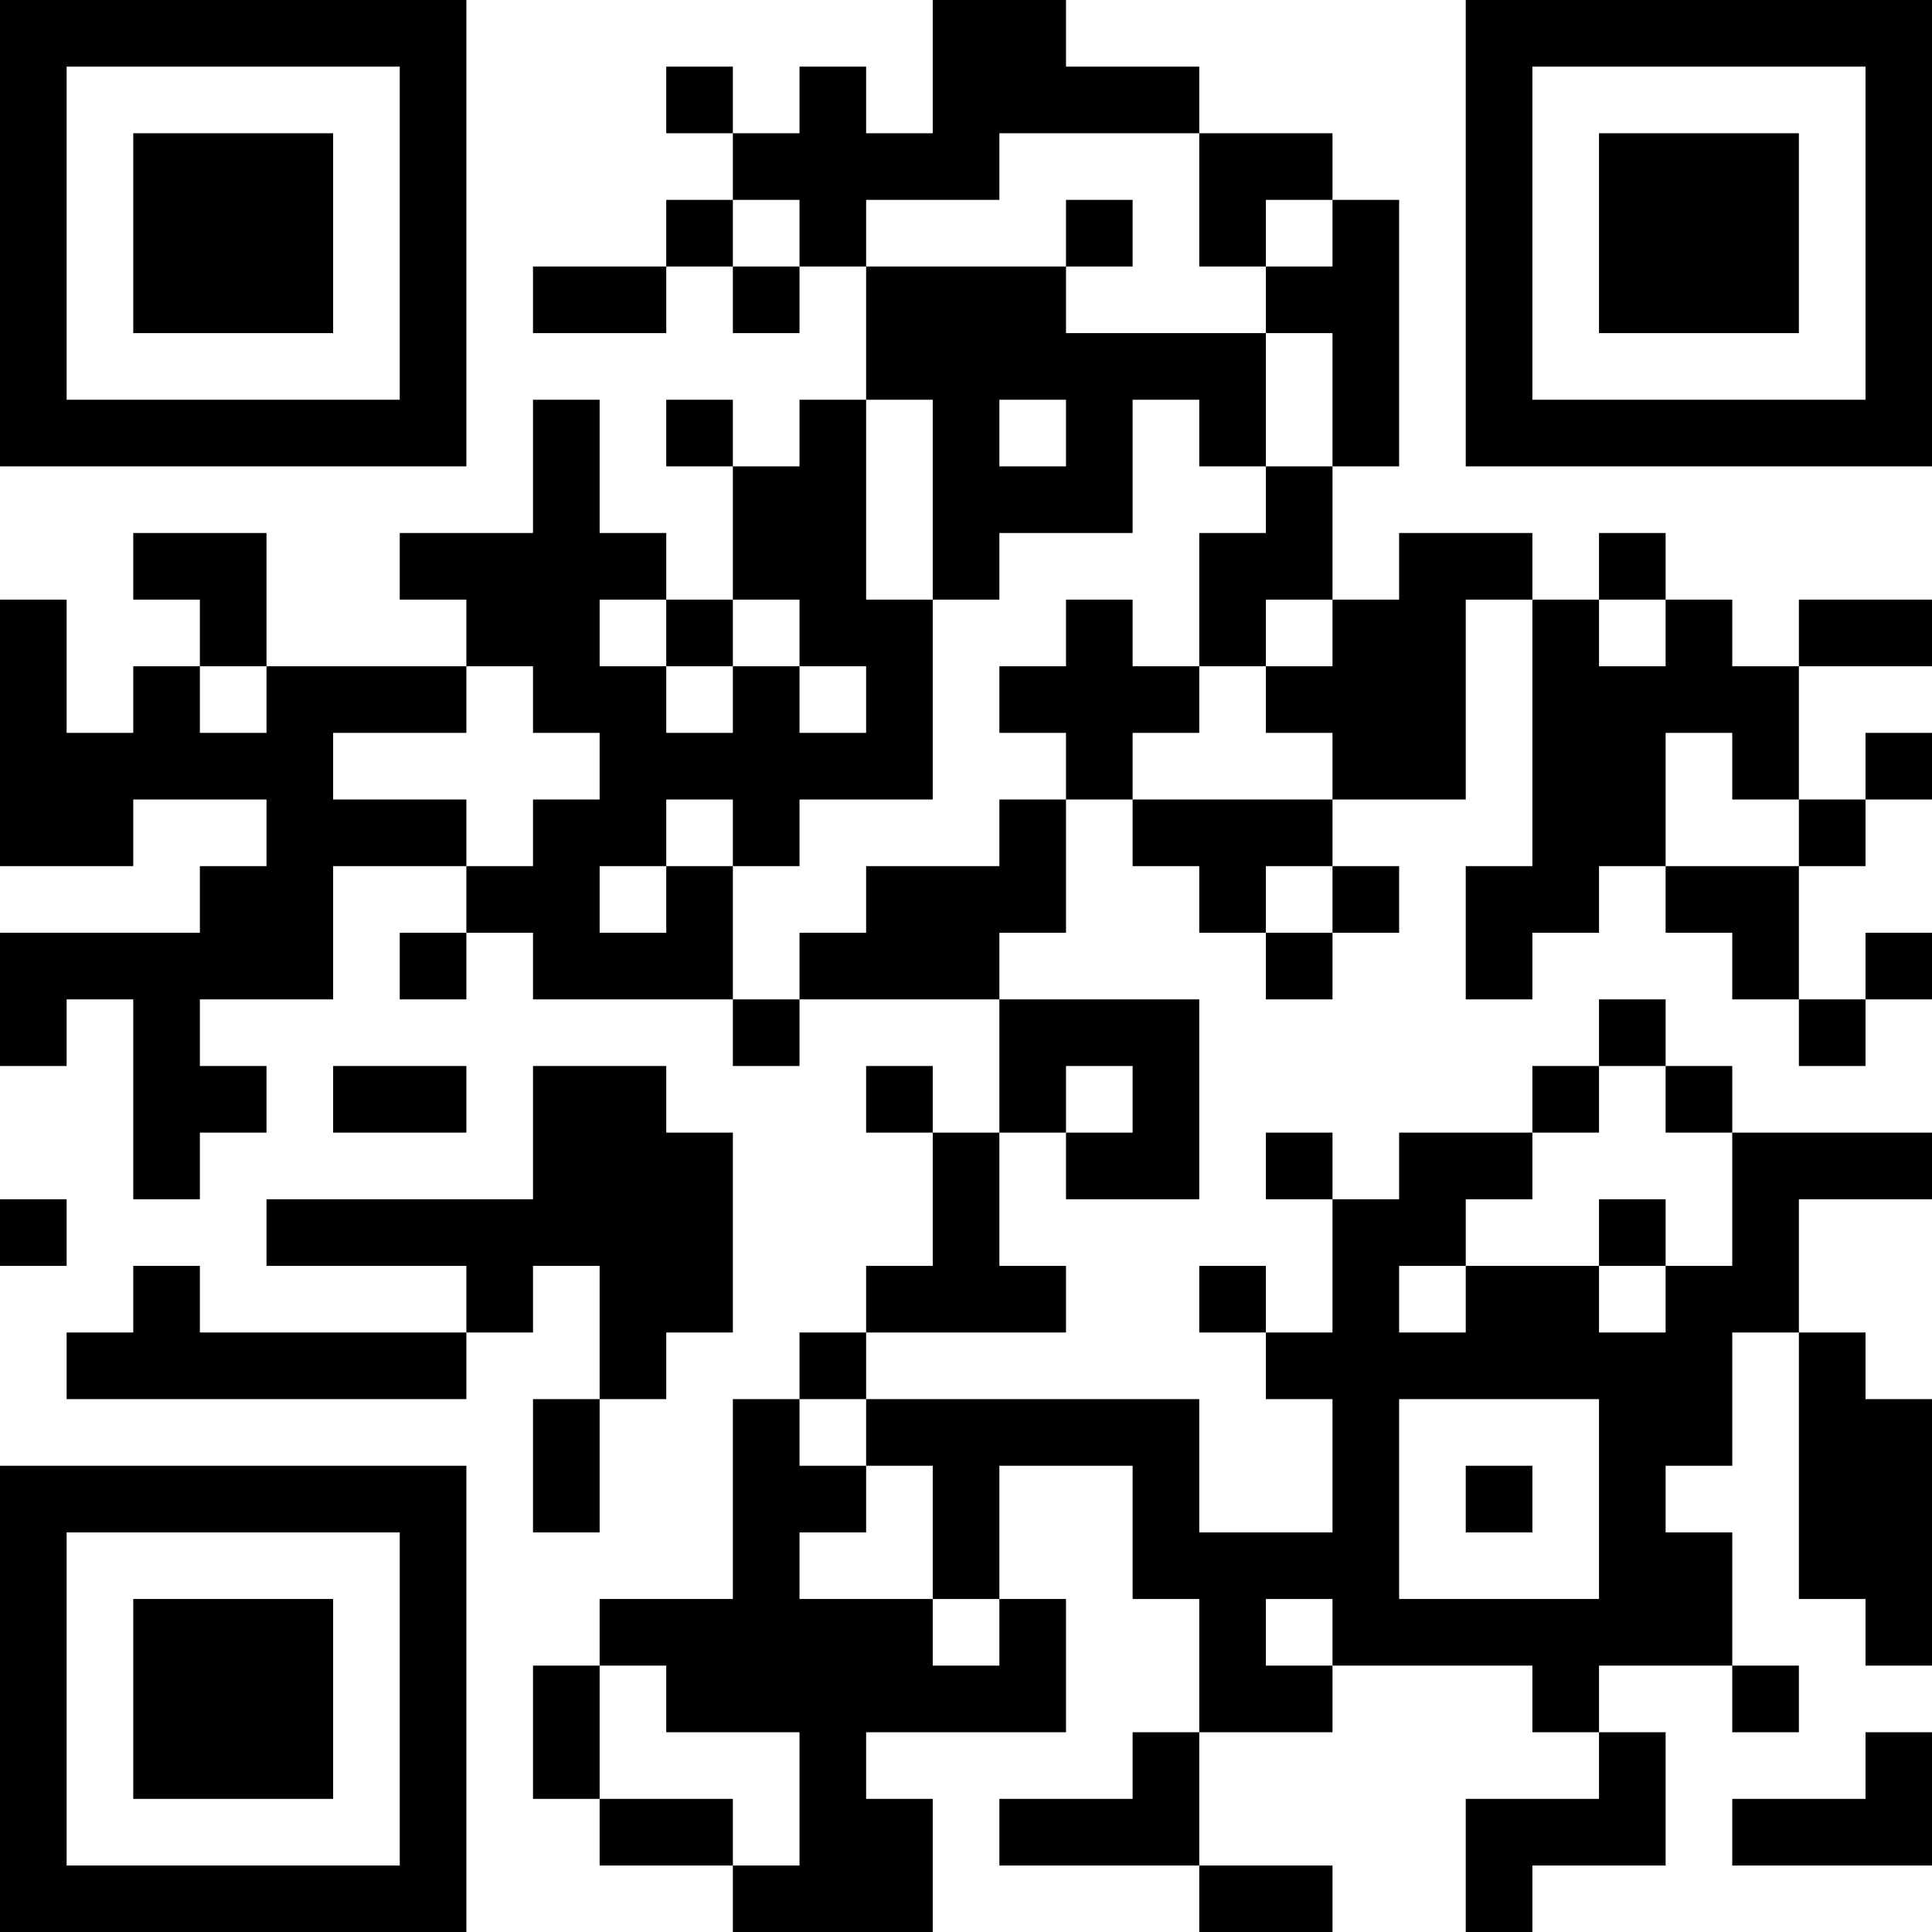 <?xml version="1.0" encoding="UTF-8"?>
<svg xmlns="http://www.w3.org/2000/svg" version="1.1" width="200" height="200" viewBox="0 0 200 200"><rect x="0" y="0" width="200" height="200" fill="#ffffff"/><g transform="scale(6.897)"><g transform="translate(0,0)"><path fill-rule="evenodd" d="M14 0L14 2L13 2L13 1L12 1L12 2L11 2L11 1L10 1L10 2L11 2L11 3L10 3L10 4L8 4L8 5L10 5L10 4L11 4L11 5L12 5L12 4L13 4L13 6L12 6L12 7L11 7L11 6L10 6L10 7L11 7L11 9L10 9L10 8L9 8L9 6L8 6L8 8L6 8L6 9L7 9L7 10L4 10L4 8L2 8L2 9L3 9L3 10L2 10L2 11L1 11L1 9L0 9L0 13L2 13L2 12L4 12L4 13L3 13L3 14L0 14L0 16L1 16L1 15L2 15L2 18L3 18L3 17L4 17L4 16L3 16L3 15L5 15L5 13L7 13L7 14L6 14L6 15L7 15L7 14L8 14L8 15L11 15L11 16L12 16L12 15L15 15L15 17L14 17L14 16L13 16L13 17L14 17L14 19L13 19L13 20L12 20L12 21L11 21L11 24L9 24L9 25L8 25L8 27L9 27L9 28L11 28L11 29L14 29L14 27L13 27L13 26L16 26L16 24L15 24L15 22L17 22L17 24L18 24L18 26L17 26L17 27L15 27L15 28L18 28L18 29L20 29L20 28L18 28L18 26L20 26L20 25L23 25L23 26L24 26L24 27L22 27L22 29L23 29L23 28L25 28L25 26L24 26L24 25L26 25L26 26L27 26L27 25L26 25L26 23L25 23L25 22L26 22L26 20L27 20L27 24L28 24L28 25L29 25L29 21L28 21L28 20L27 20L27 18L29 18L29 17L26 17L26 16L25 16L25 15L24 15L24 16L23 16L23 17L21 17L21 18L20 18L20 17L19 17L19 18L20 18L20 20L19 20L19 19L18 19L18 20L19 20L19 21L20 21L20 23L18 23L18 21L13 21L13 20L16 20L16 19L15 19L15 17L16 17L16 18L18 18L18 15L15 15L15 14L16 14L16 12L17 12L17 13L18 13L18 14L19 14L19 15L20 15L20 14L21 14L21 13L20 13L20 12L22 12L22 9L23 9L23 13L22 13L22 15L23 15L23 14L24 14L24 13L25 13L25 14L26 14L26 15L27 15L27 16L28 16L28 15L29 15L29 14L28 14L28 15L27 15L27 13L28 13L28 12L29 12L29 11L28 11L28 12L27 12L27 10L29 10L29 9L27 9L27 10L26 10L26 9L25 9L25 8L24 8L24 9L23 9L23 8L21 8L21 9L20 9L20 7L21 7L21 3L20 3L20 2L18 2L18 1L16 1L16 0ZM15 2L15 3L13 3L13 4L16 4L16 5L19 5L19 7L18 7L18 6L17 6L17 8L15 8L15 9L14 9L14 6L13 6L13 9L14 9L14 12L12 12L12 13L11 13L11 12L10 12L10 13L9 13L9 14L10 14L10 13L11 13L11 15L12 15L12 14L13 14L13 13L15 13L15 12L16 12L16 11L15 11L15 10L16 10L16 9L17 9L17 10L18 10L18 11L17 11L17 12L20 12L20 11L19 11L19 10L20 10L20 9L19 9L19 10L18 10L18 8L19 8L19 7L20 7L20 5L19 5L19 4L20 4L20 3L19 3L19 4L18 4L18 2ZM11 3L11 4L12 4L12 3ZM16 3L16 4L17 4L17 3ZM15 6L15 7L16 7L16 6ZM9 9L9 10L10 10L10 11L11 11L11 10L12 10L12 11L13 11L13 10L12 10L12 9L11 9L11 10L10 10L10 9ZM24 9L24 10L25 10L25 9ZM3 10L3 11L4 11L4 10ZM7 10L7 11L5 11L5 12L7 12L7 13L8 13L8 12L9 12L9 11L8 11L8 10ZM25 11L25 13L27 13L27 12L26 12L26 11ZM19 13L19 14L20 14L20 13ZM5 16L5 17L7 17L7 16ZM8 16L8 18L4 18L4 19L7 19L7 20L3 20L3 19L2 19L2 20L1 20L1 21L7 21L7 20L8 20L8 19L9 19L9 21L8 21L8 23L9 23L9 21L10 21L10 20L11 20L11 17L10 17L10 16ZM16 16L16 17L17 17L17 16ZM24 16L24 17L23 17L23 18L22 18L22 19L21 19L21 20L22 20L22 19L24 19L24 20L25 20L25 19L26 19L26 17L25 17L25 16ZM0 18L0 19L1 19L1 18ZM24 18L24 19L25 19L25 18ZM12 21L12 22L13 22L13 23L12 23L12 24L14 24L14 25L15 25L15 24L14 24L14 22L13 22L13 21ZM21 21L21 24L24 24L24 21ZM22 22L22 23L23 23L23 22ZM19 24L19 25L20 25L20 24ZM9 25L9 27L11 27L11 28L12 28L12 26L10 26L10 25ZM28 26L28 27L26 27L26 28L29 28L29 26ZM0 0L0 7L7 7L7 0ZM1 1L1 6L6 6L6 1ZM2 2L2 5L5 5L5 2ZM22 0L22 7L29 7L29 0ZM23 1L23 6L28 6L28 1ZM24 2L24 5L27 5L27 2ZM0 22L0 29L7 29L7 22ZM1 23L1 28L6 28L6 23ZM2 24L2 27L5 27L5 24Z" fill="#000000"/></g></g></svg>
